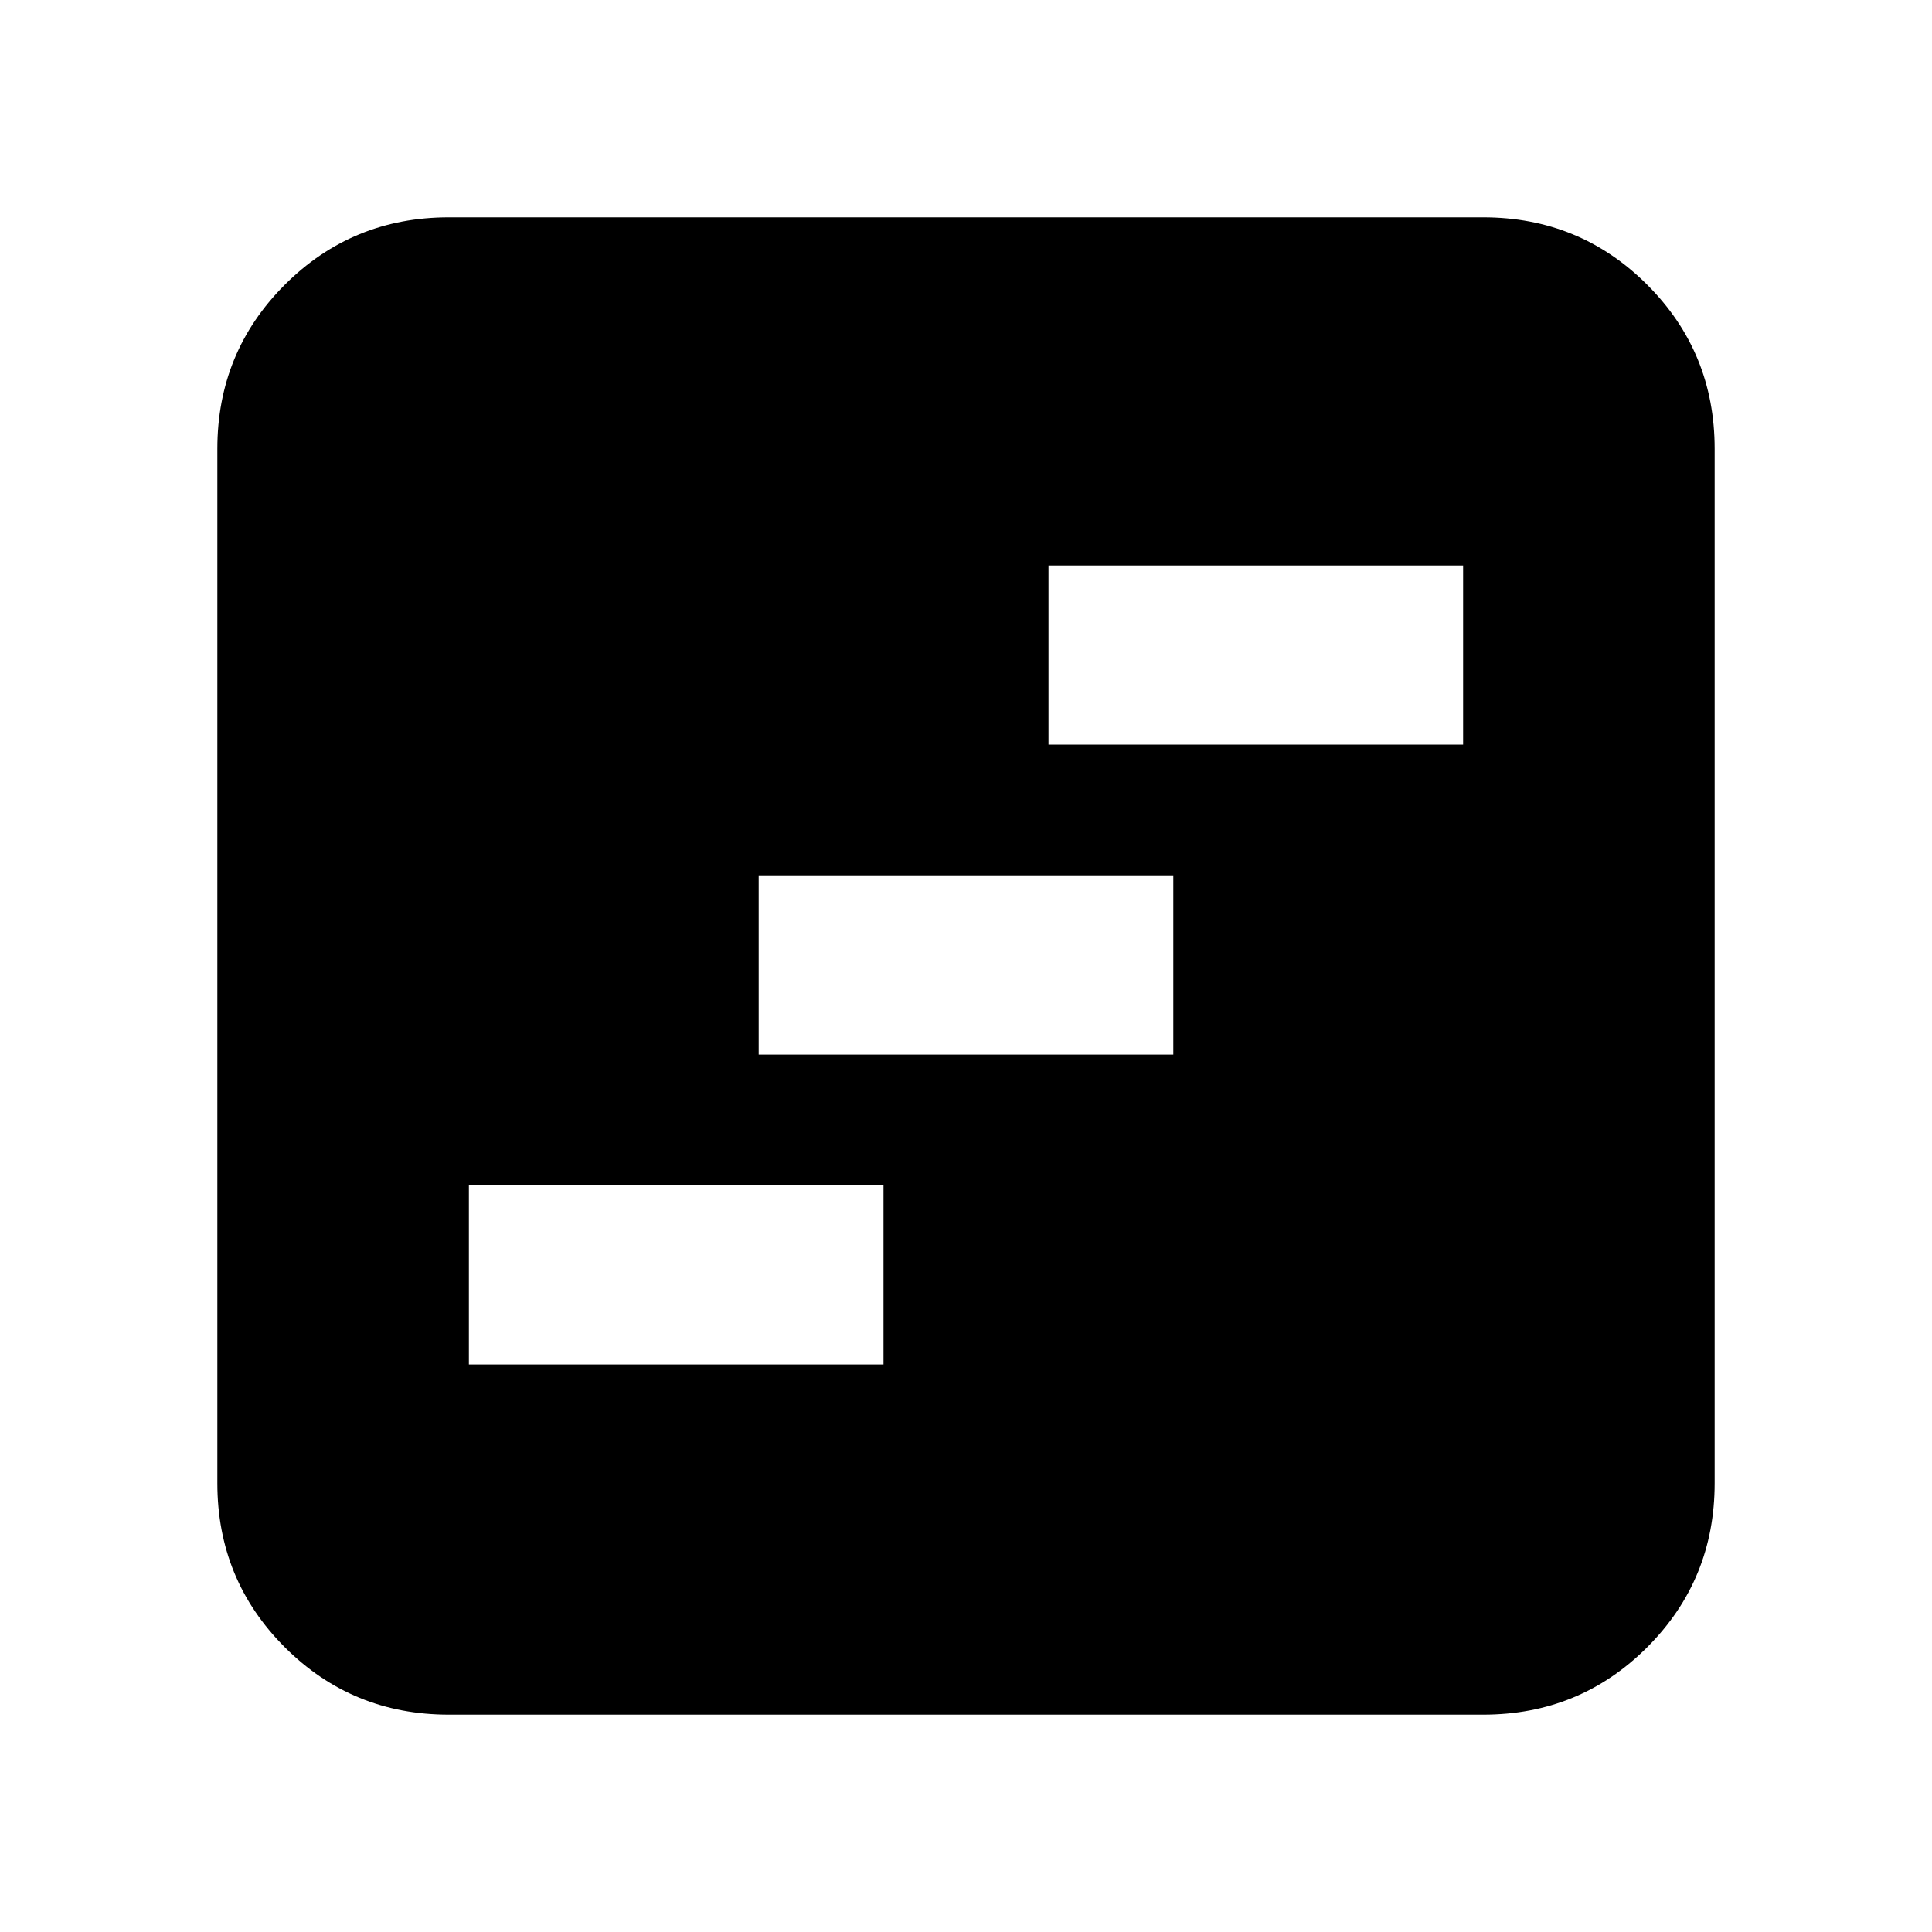 <svg xmlns="http://www.w3.org/2000/svg" height="20" width="20"><path d="M4.854 14.125h4.292v-1.854H4.854Zm3-3.208h4.292V9.062H7.854Zm3-3.209h4.292V5.854h-4.292ZM4.646 17.75q-1 0-1.698-.698t-.698-1.698V4.646q0-1 .698-1.698t1.698-.698h10.708q1 0 1.698.698t.698 1.698v10.708q0 1-.698 1.698t-1.698.698Z"/></svg>